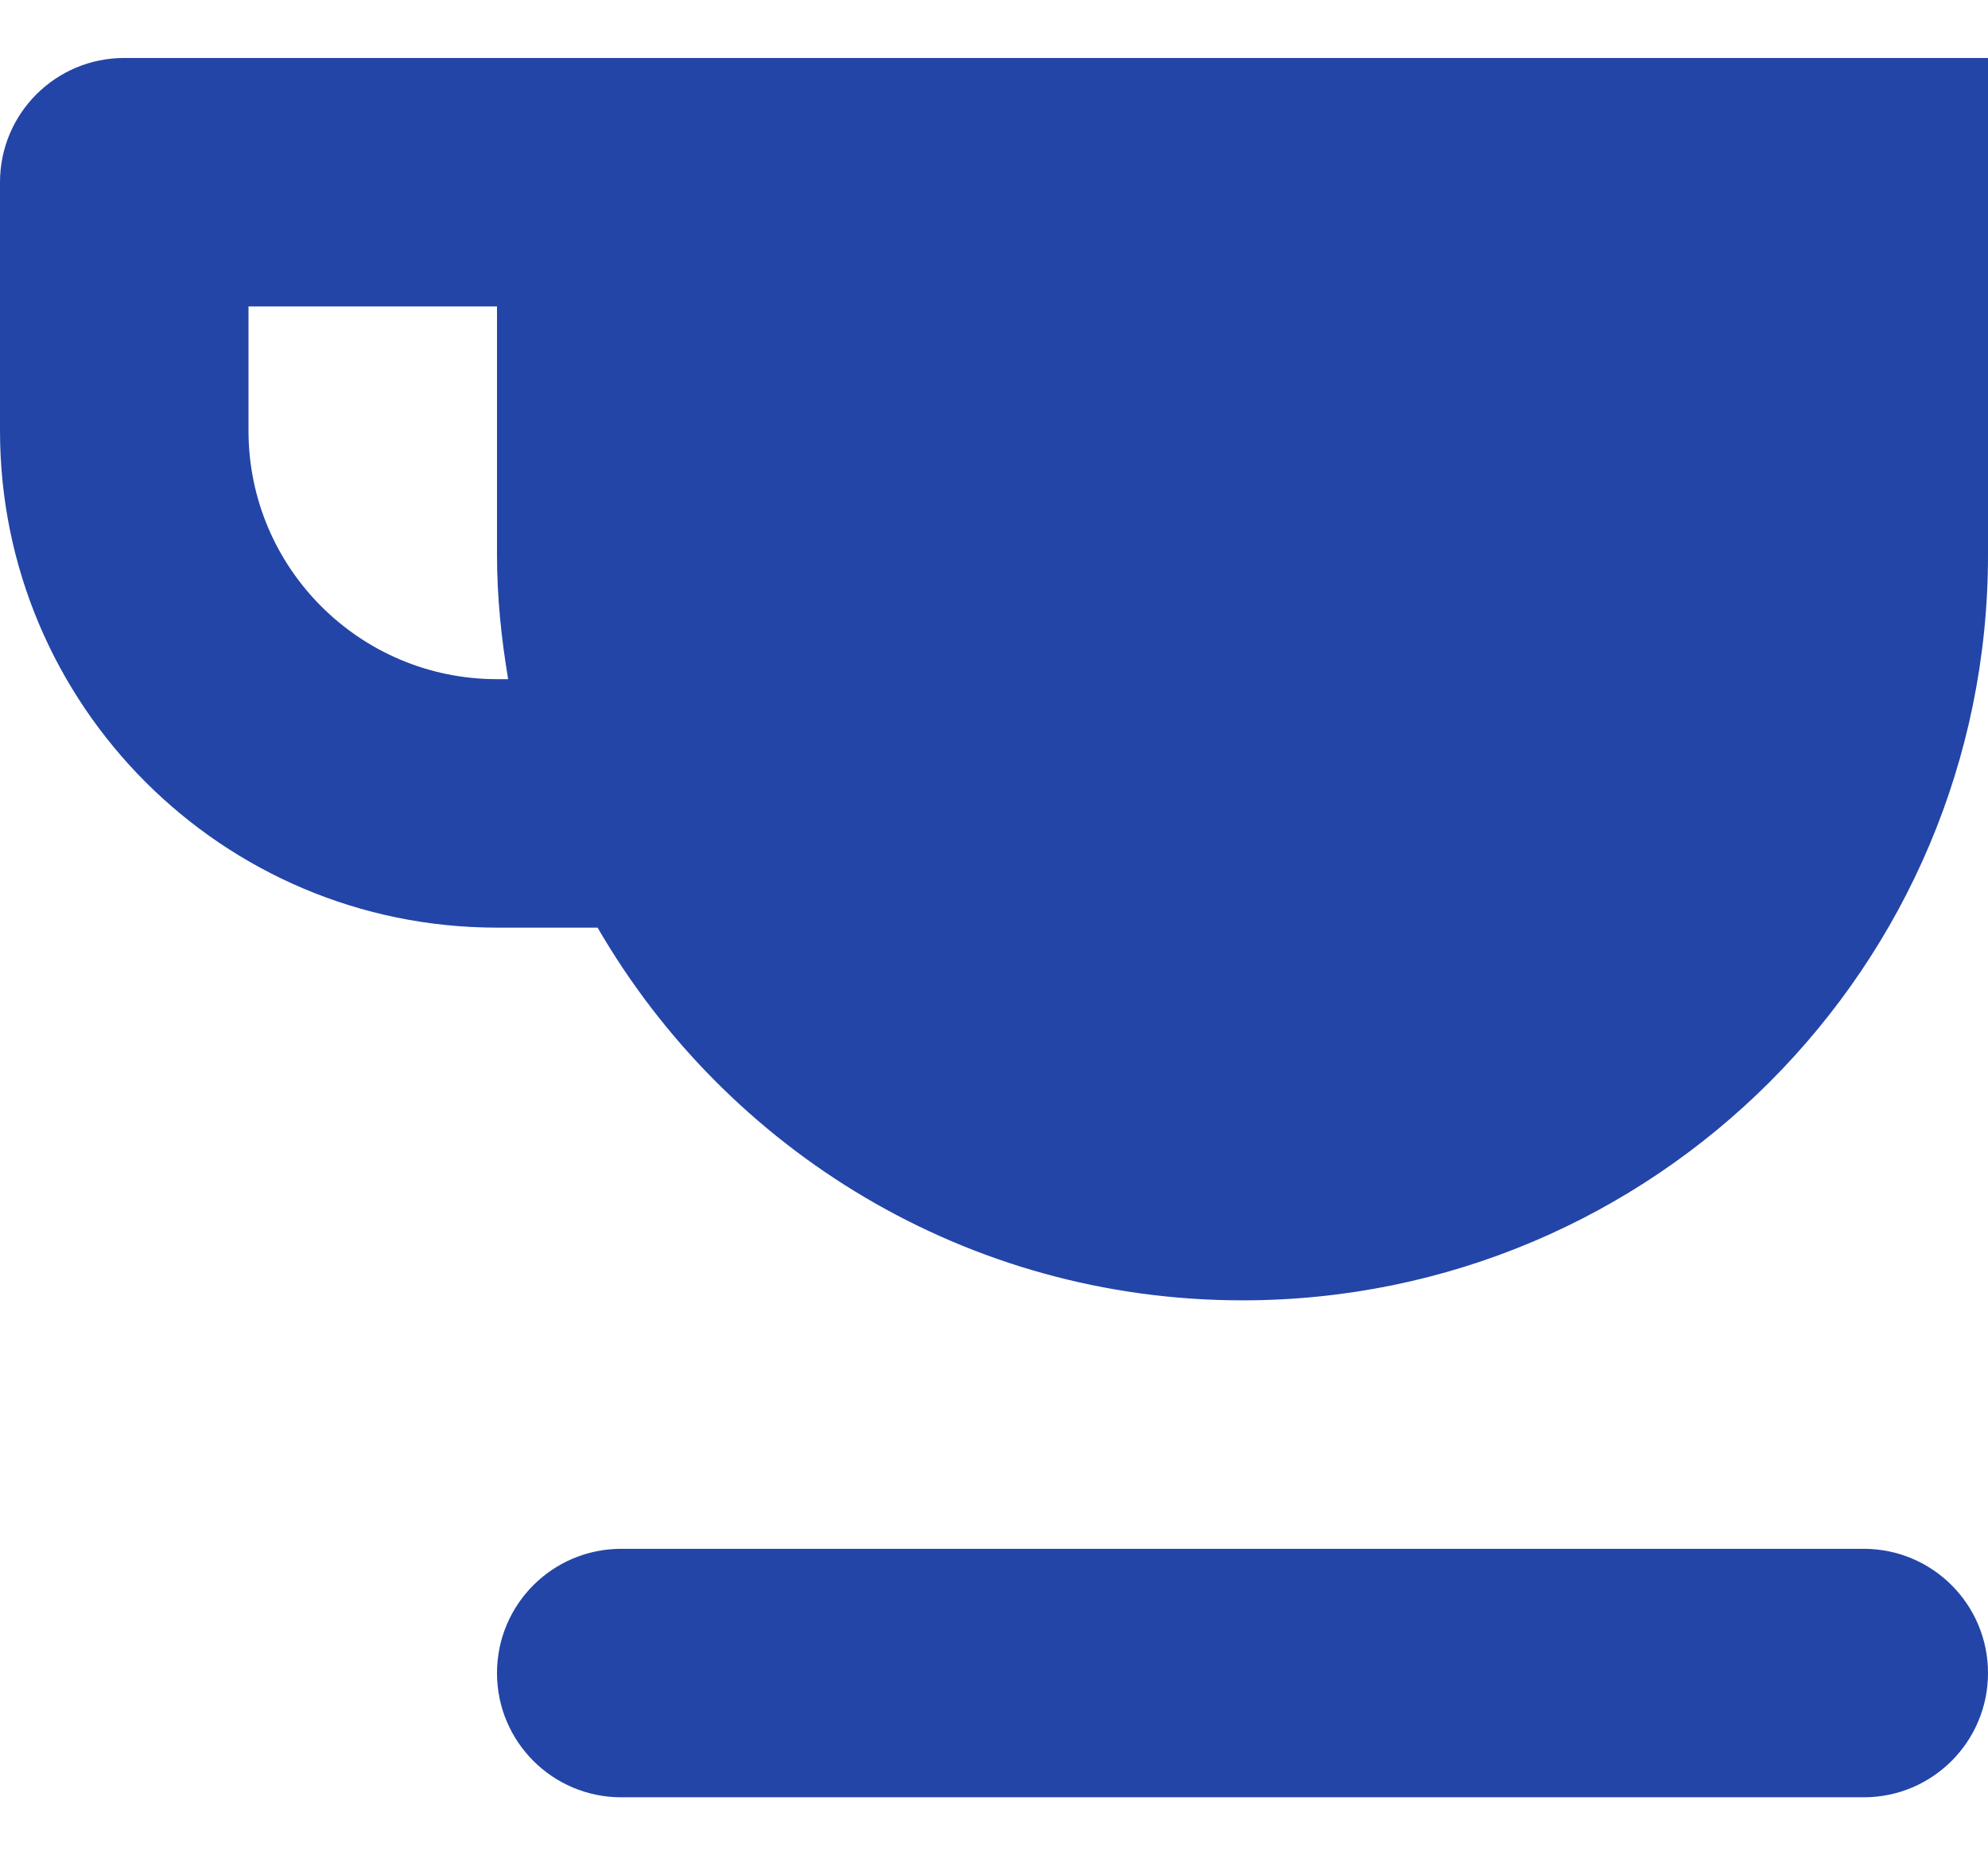 <svg width="30" height="28" viewBox="0 0 30 28" fill="none" xmlns="http://www.w3.org/2000/svg">
<path fill-rule="evenodd" clip-rule="evenodd" d="M1.875 0.875C0.839 0.875 0 1.714 0 2.75V6.5C0 10.642 3.358 14 7.5 14H9.018C10.964 17.358 14.588 19.625 18.75 19.625C24.963 19.625 30 14.588 30 8.375V0.875H1.875ZM7.5 10.25C5.429 10.25 3.75 8.571 3.75 6.5V4.625H7.5V8.375C7.5 9.016 7.566 9.638 7.668 10.25H7.5Z" fill="#2345A7"/>
<path fill-rule="evenodd" clip-rule="evenodd" d="M28.125 23.375H9.375C8.339 23.375 7.5 24.214 7.5 25.25C7.5 26.286 8.339 27.125 9.375 27.125H28.125C29.161 27.125 30 26.286 30 25.25C30 24.214 29.161 23.375 28.125 23.375Z" fill="#2345A7"/>
</svg>
